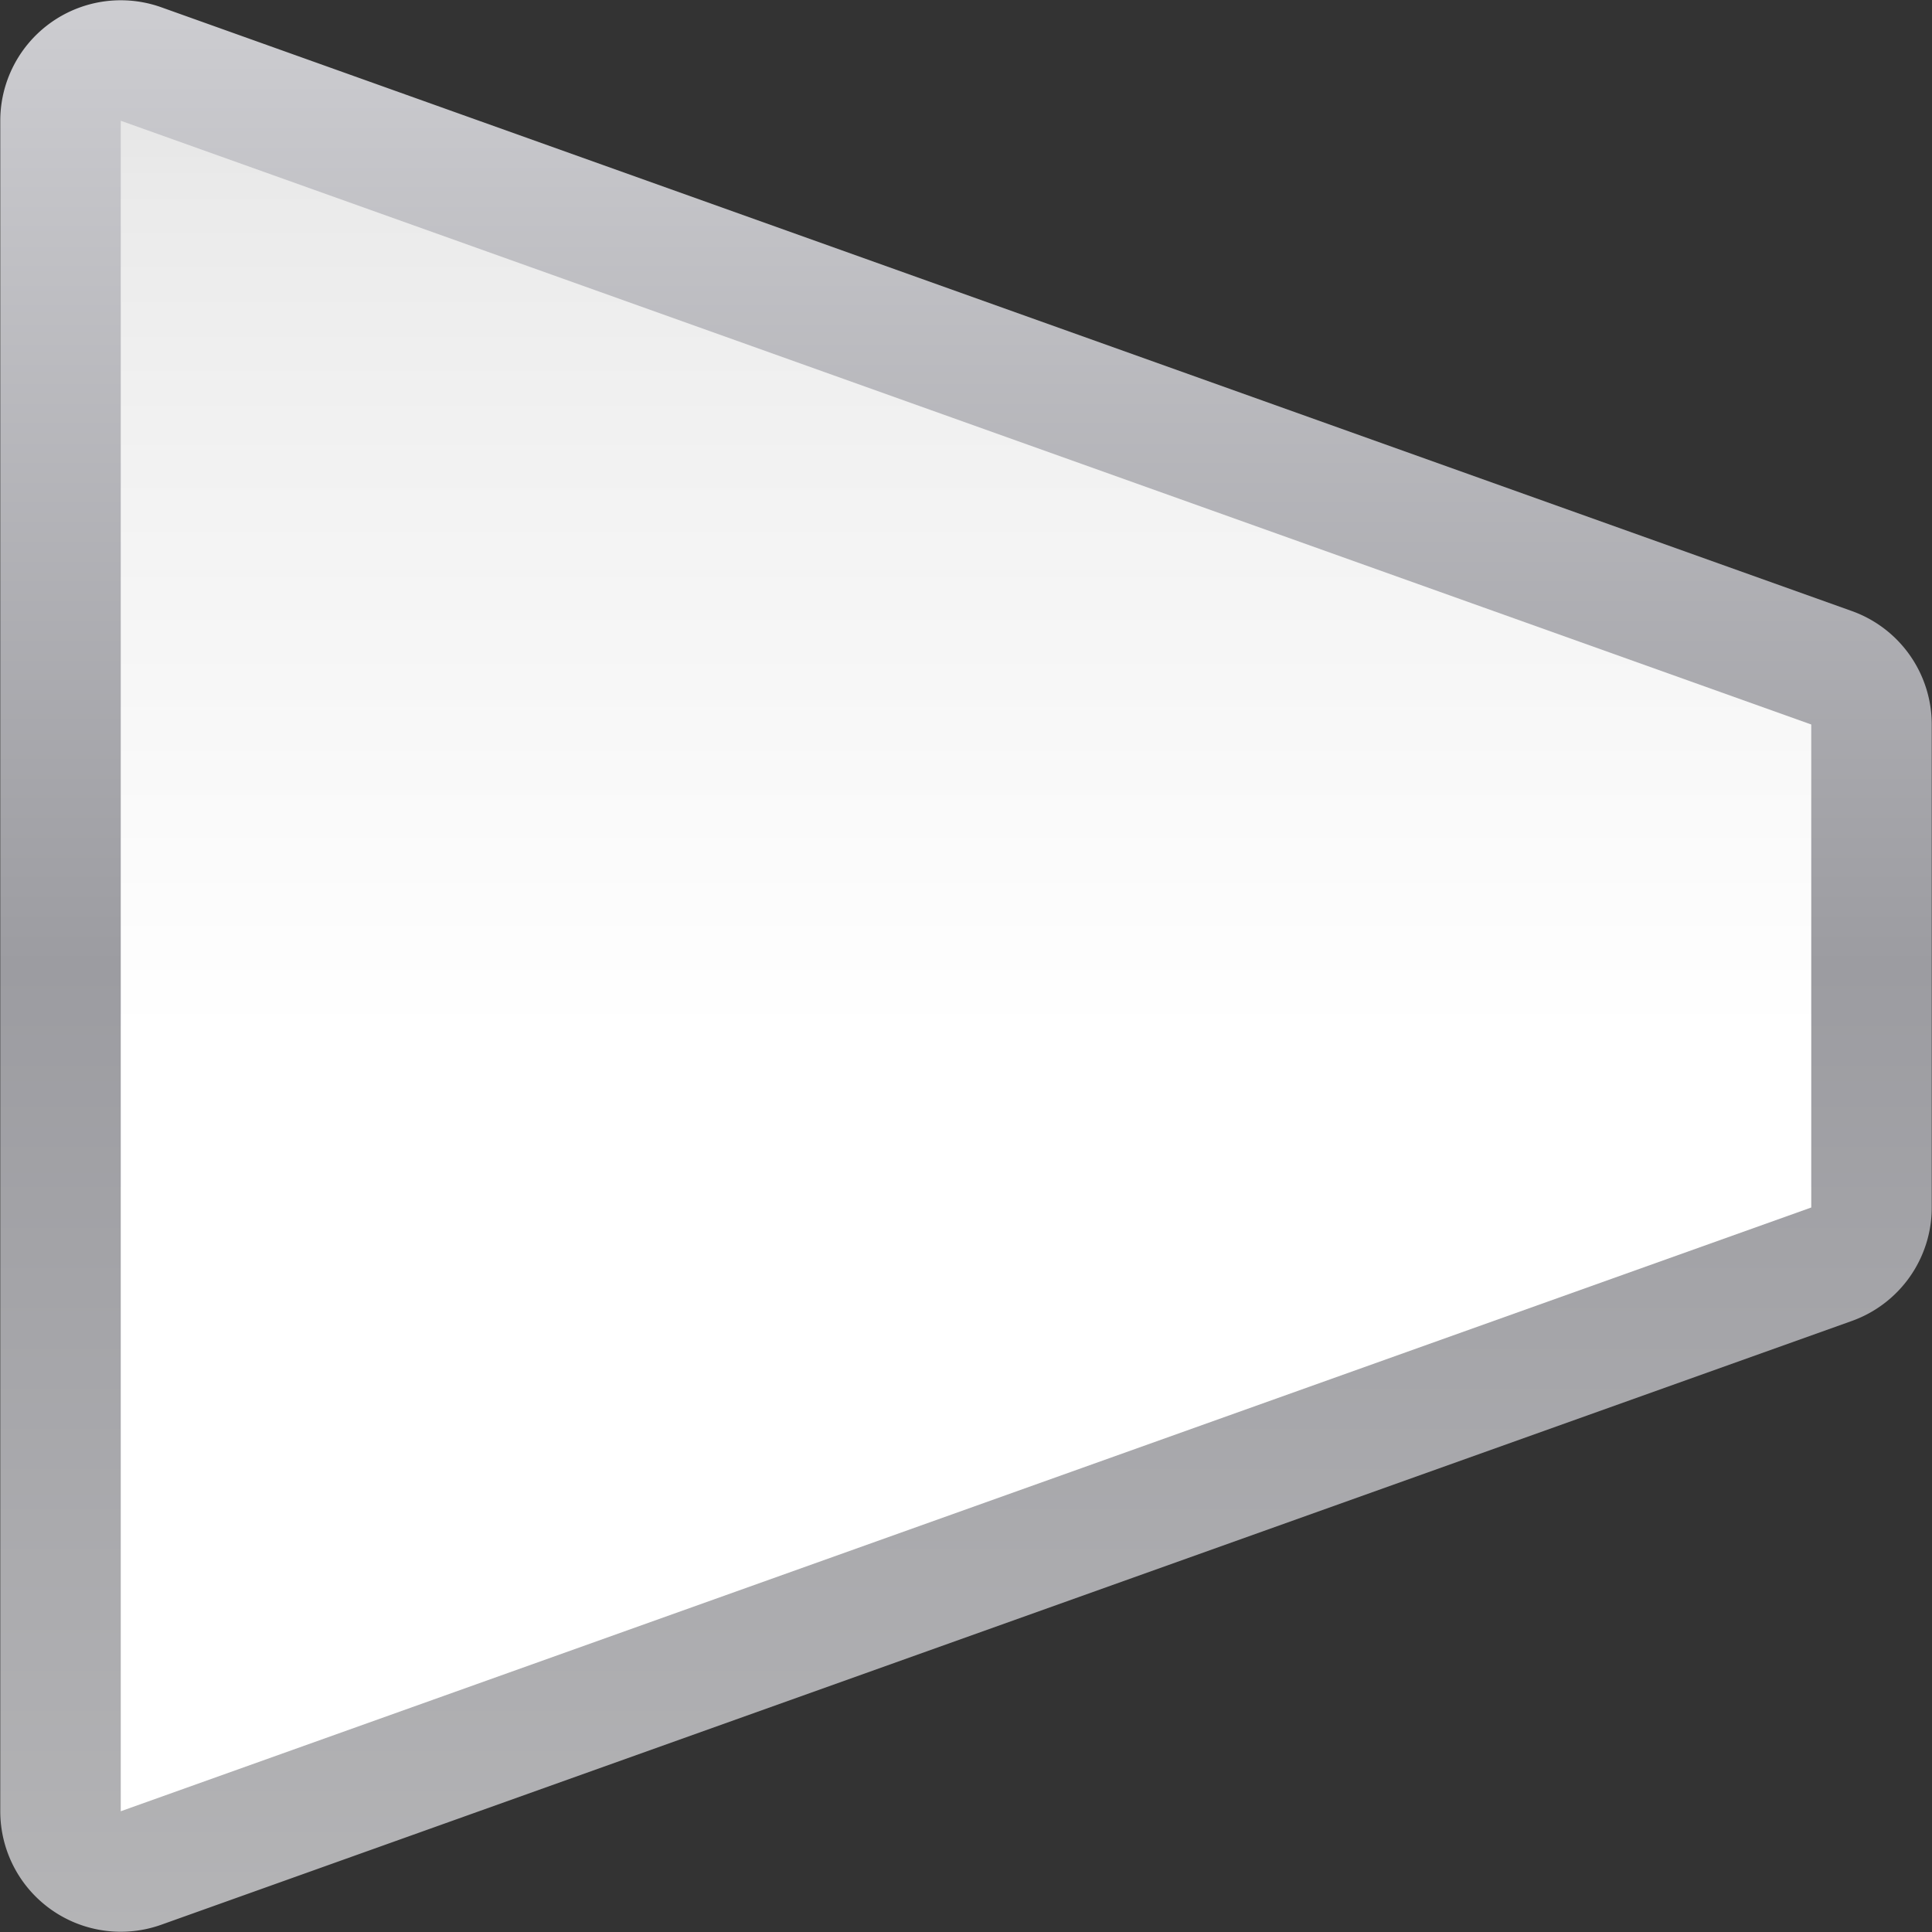 <svg height="16" viewBox="0 0 16 16" width="16" xmlns="http://www.w3.org/2000/svg" xmlns:xlink="http://www.w3.org/1999/xlink"><rect x="0" y="0" width="16" height="16" fill="#333333" stroke="none"/><linearGradient id="a" gradientUnits="userSpaceOnUse" x1="64" x2="64" y1="128" y2="0"><stop offset="0" stop-color="#fff"/><stop offset=".464" stop-color="#fff"/><stop offset=".781" stop-color="#f1f1f1"/><stop offset=".906" stop-color="#eaeaea"/><stop offset="1" stop-color="#dfdfdf"/></linearGradient><linearGradient id="b" gradientUnits="userSpaceOnUse" x1="64" x2="64" y1="128" y2="0"><stop offset="0" stop-color="#b4b4b6"/><stop offset=".5" stop-color="#9c9ca1"/><stop offset="1" stop-color="#cdcdd1"/></linearGradient><g transform="matrix(.125 0 0 .125 0 -0)"><path d="m8.344.025a7.983 7.983 0 0 0 -8.326 7.975v112a7.983 7.983 0 0 0 10.668 7.518l112-40a7.983 7.983 0 0 0 5.297-7.518v-32a7.983 7.983 0 0 0 -5.297-7.518l-112-40a7.983 7.983 0 0 0 -2.342-.457z" fill="url(#b)"/><path d="m8 8 112 40v32l-112 40z" fill="url(#a)"/></g></svg>
